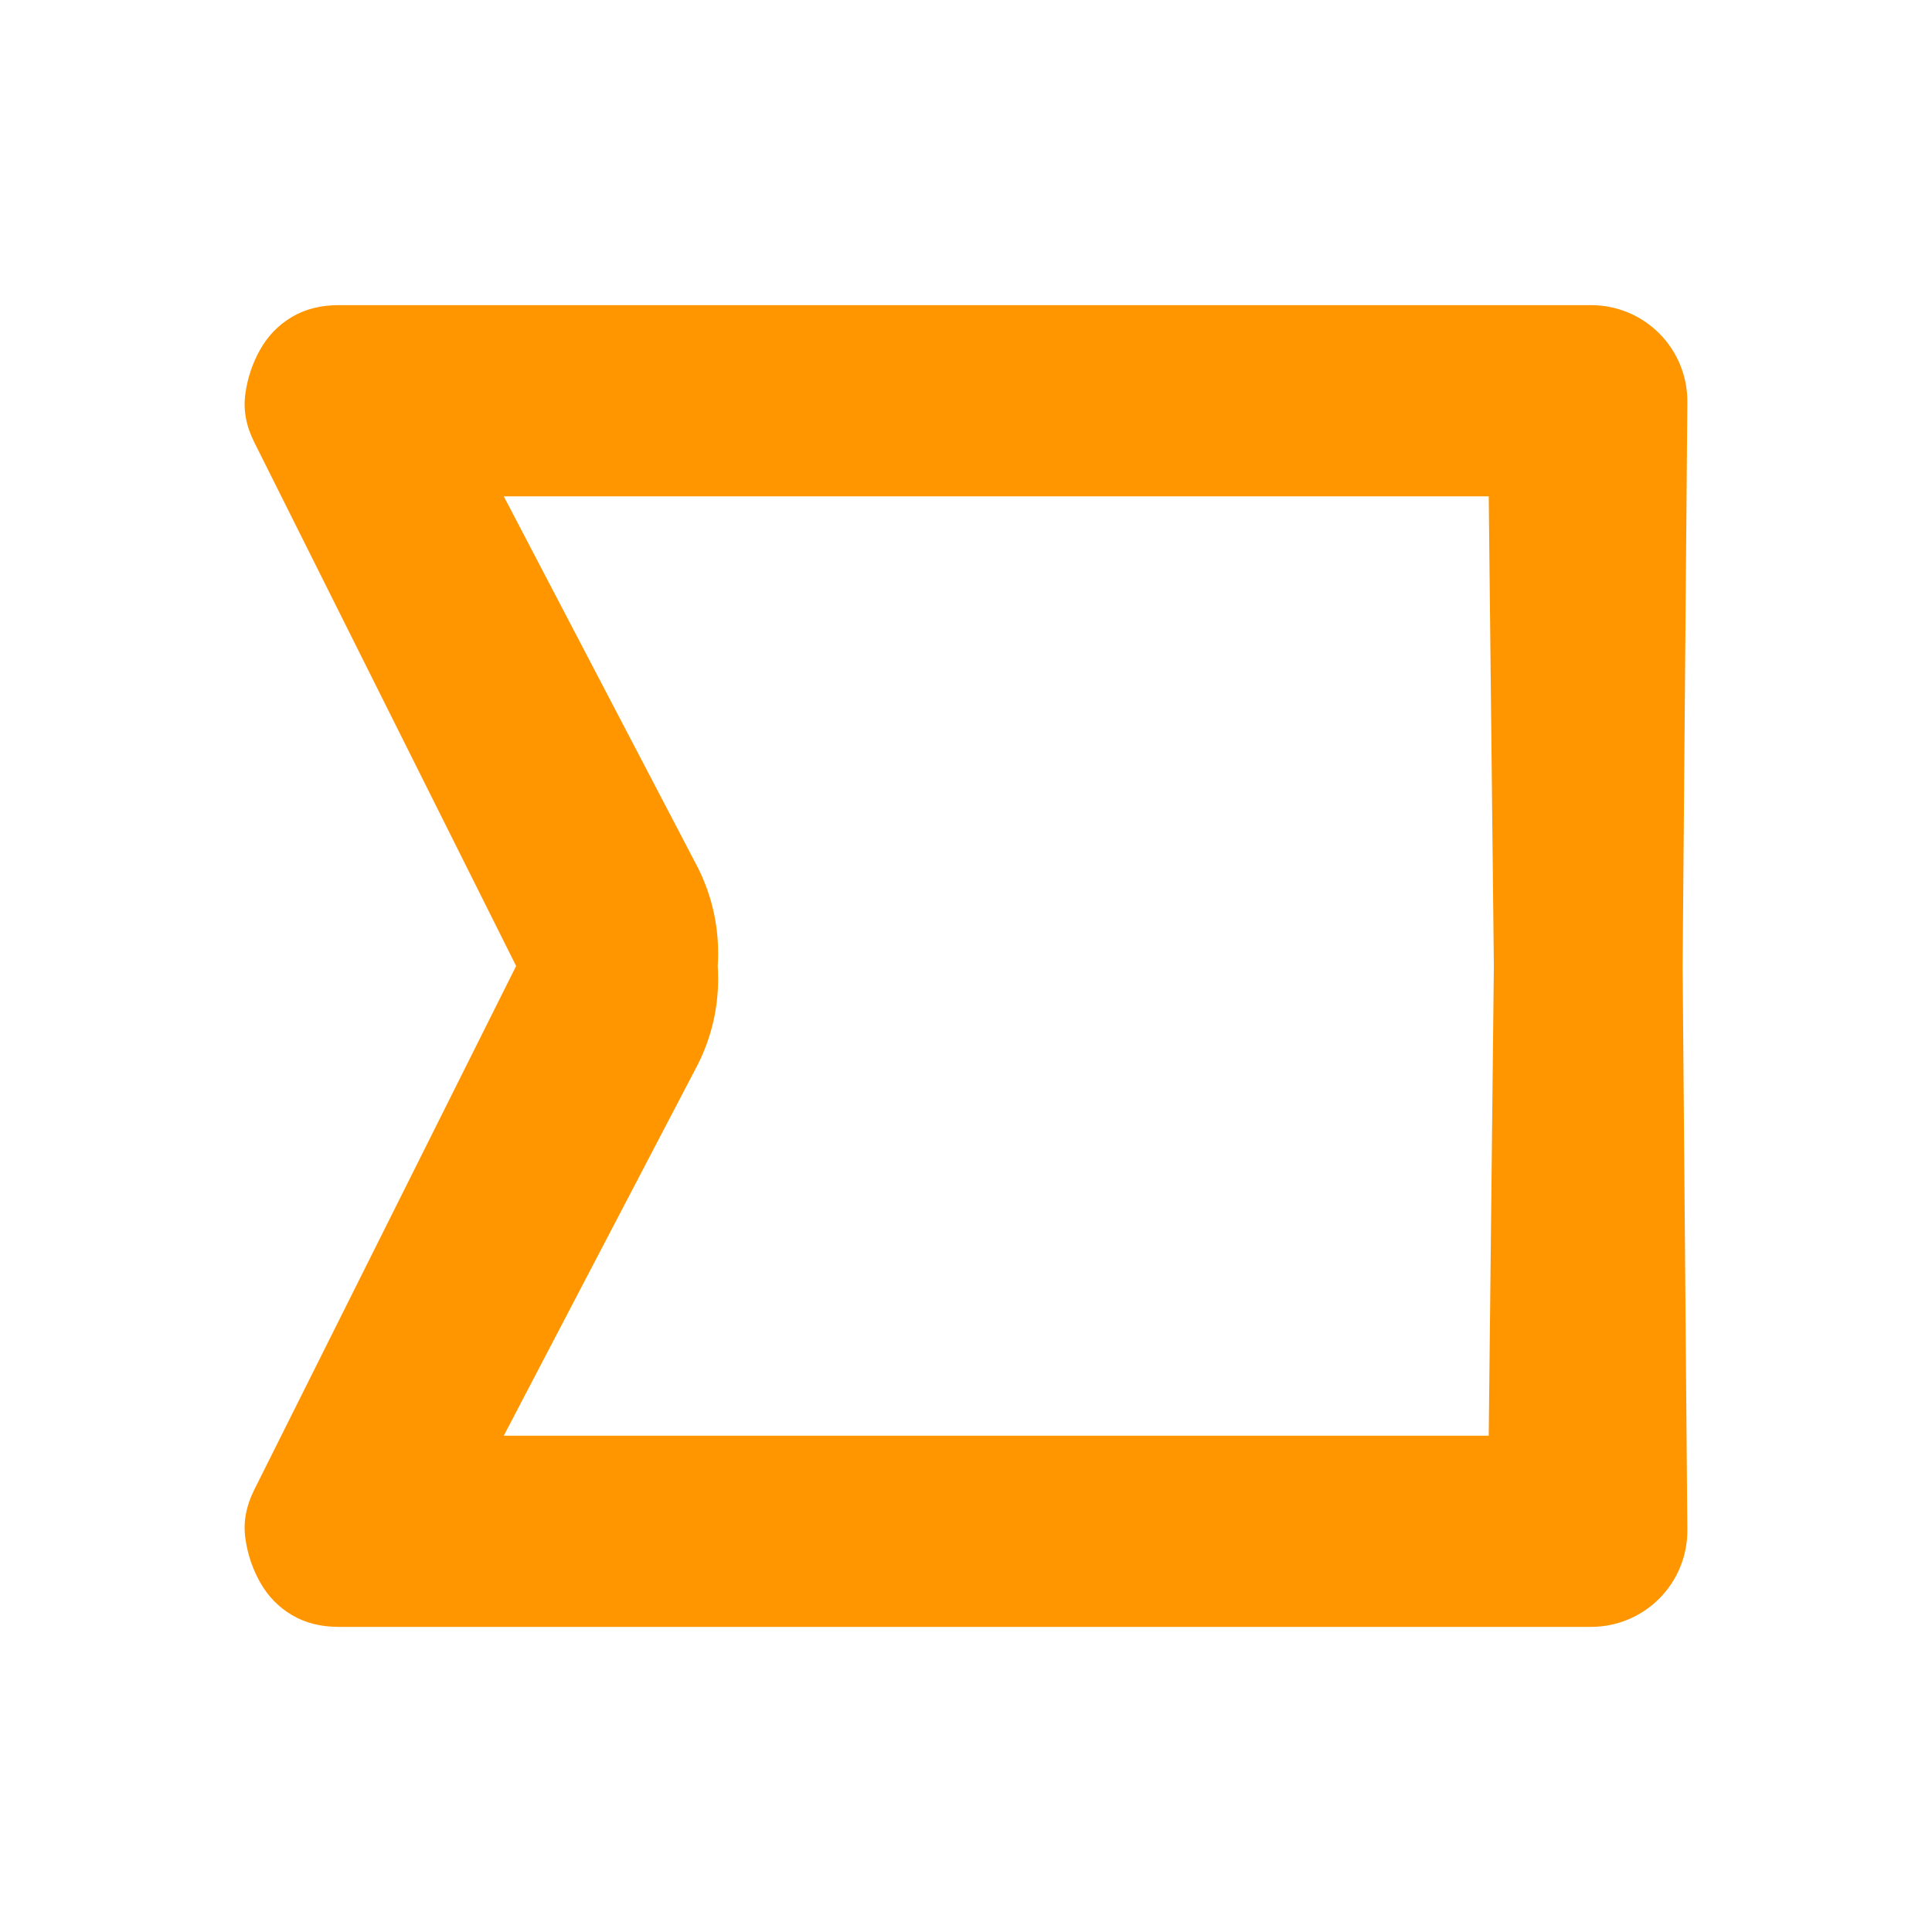 <svg clip-rule="evenodd" fill-rule="evenodd" stroke-linejoin="round" stroke-miterlimit="2" viewBox="0 0 48 48" xmlns="http://www.w3.org/2000/svg"><path fill="rgb(255, 150, 0)" d="m757.373-634.255 130.192-260.383c4-8 5.456-15.964 4.37-23.89-1.094-7.927-3.567-15.297-7.42-22.11-3.854-6.814-9.09-12.184-15.71-16.11-6.614-3.927-14.36-5.89-23.24-5.89h-622.343c-12.752 0-24.976 5.093-33.955 14.148-8.979 9.054-13.97 21.32-13.863 34.072l2.347 280.163-2.347 280.164c-.107 12.752 4.884 25.017 13.863 34.072s21.203 14.148 33.955 14.148h622.343c8.88 0 16.626-1.963 23.24-5.89 6.62-3.927 11.856-9.297 15.71-16.11 3.853-6.813 6.326-14.183 7.42-22.11 1.086-7.927-.37-15.89-4.37-23.89zm-485.818 0 2.545-233.383h489.415l-96.515 184.638c-6.667 13.42-10 27.587-10 42.5 0 2.097.066 4.178.198 6.245-.132 2.067-.198 4.149-.198 6.246 0 14.913 3.333 29.08 10 42.5l96.515 184.638h-489.415z" transform="matrix(-.05 0 0 .05 50.692 55.713)"/></svg>